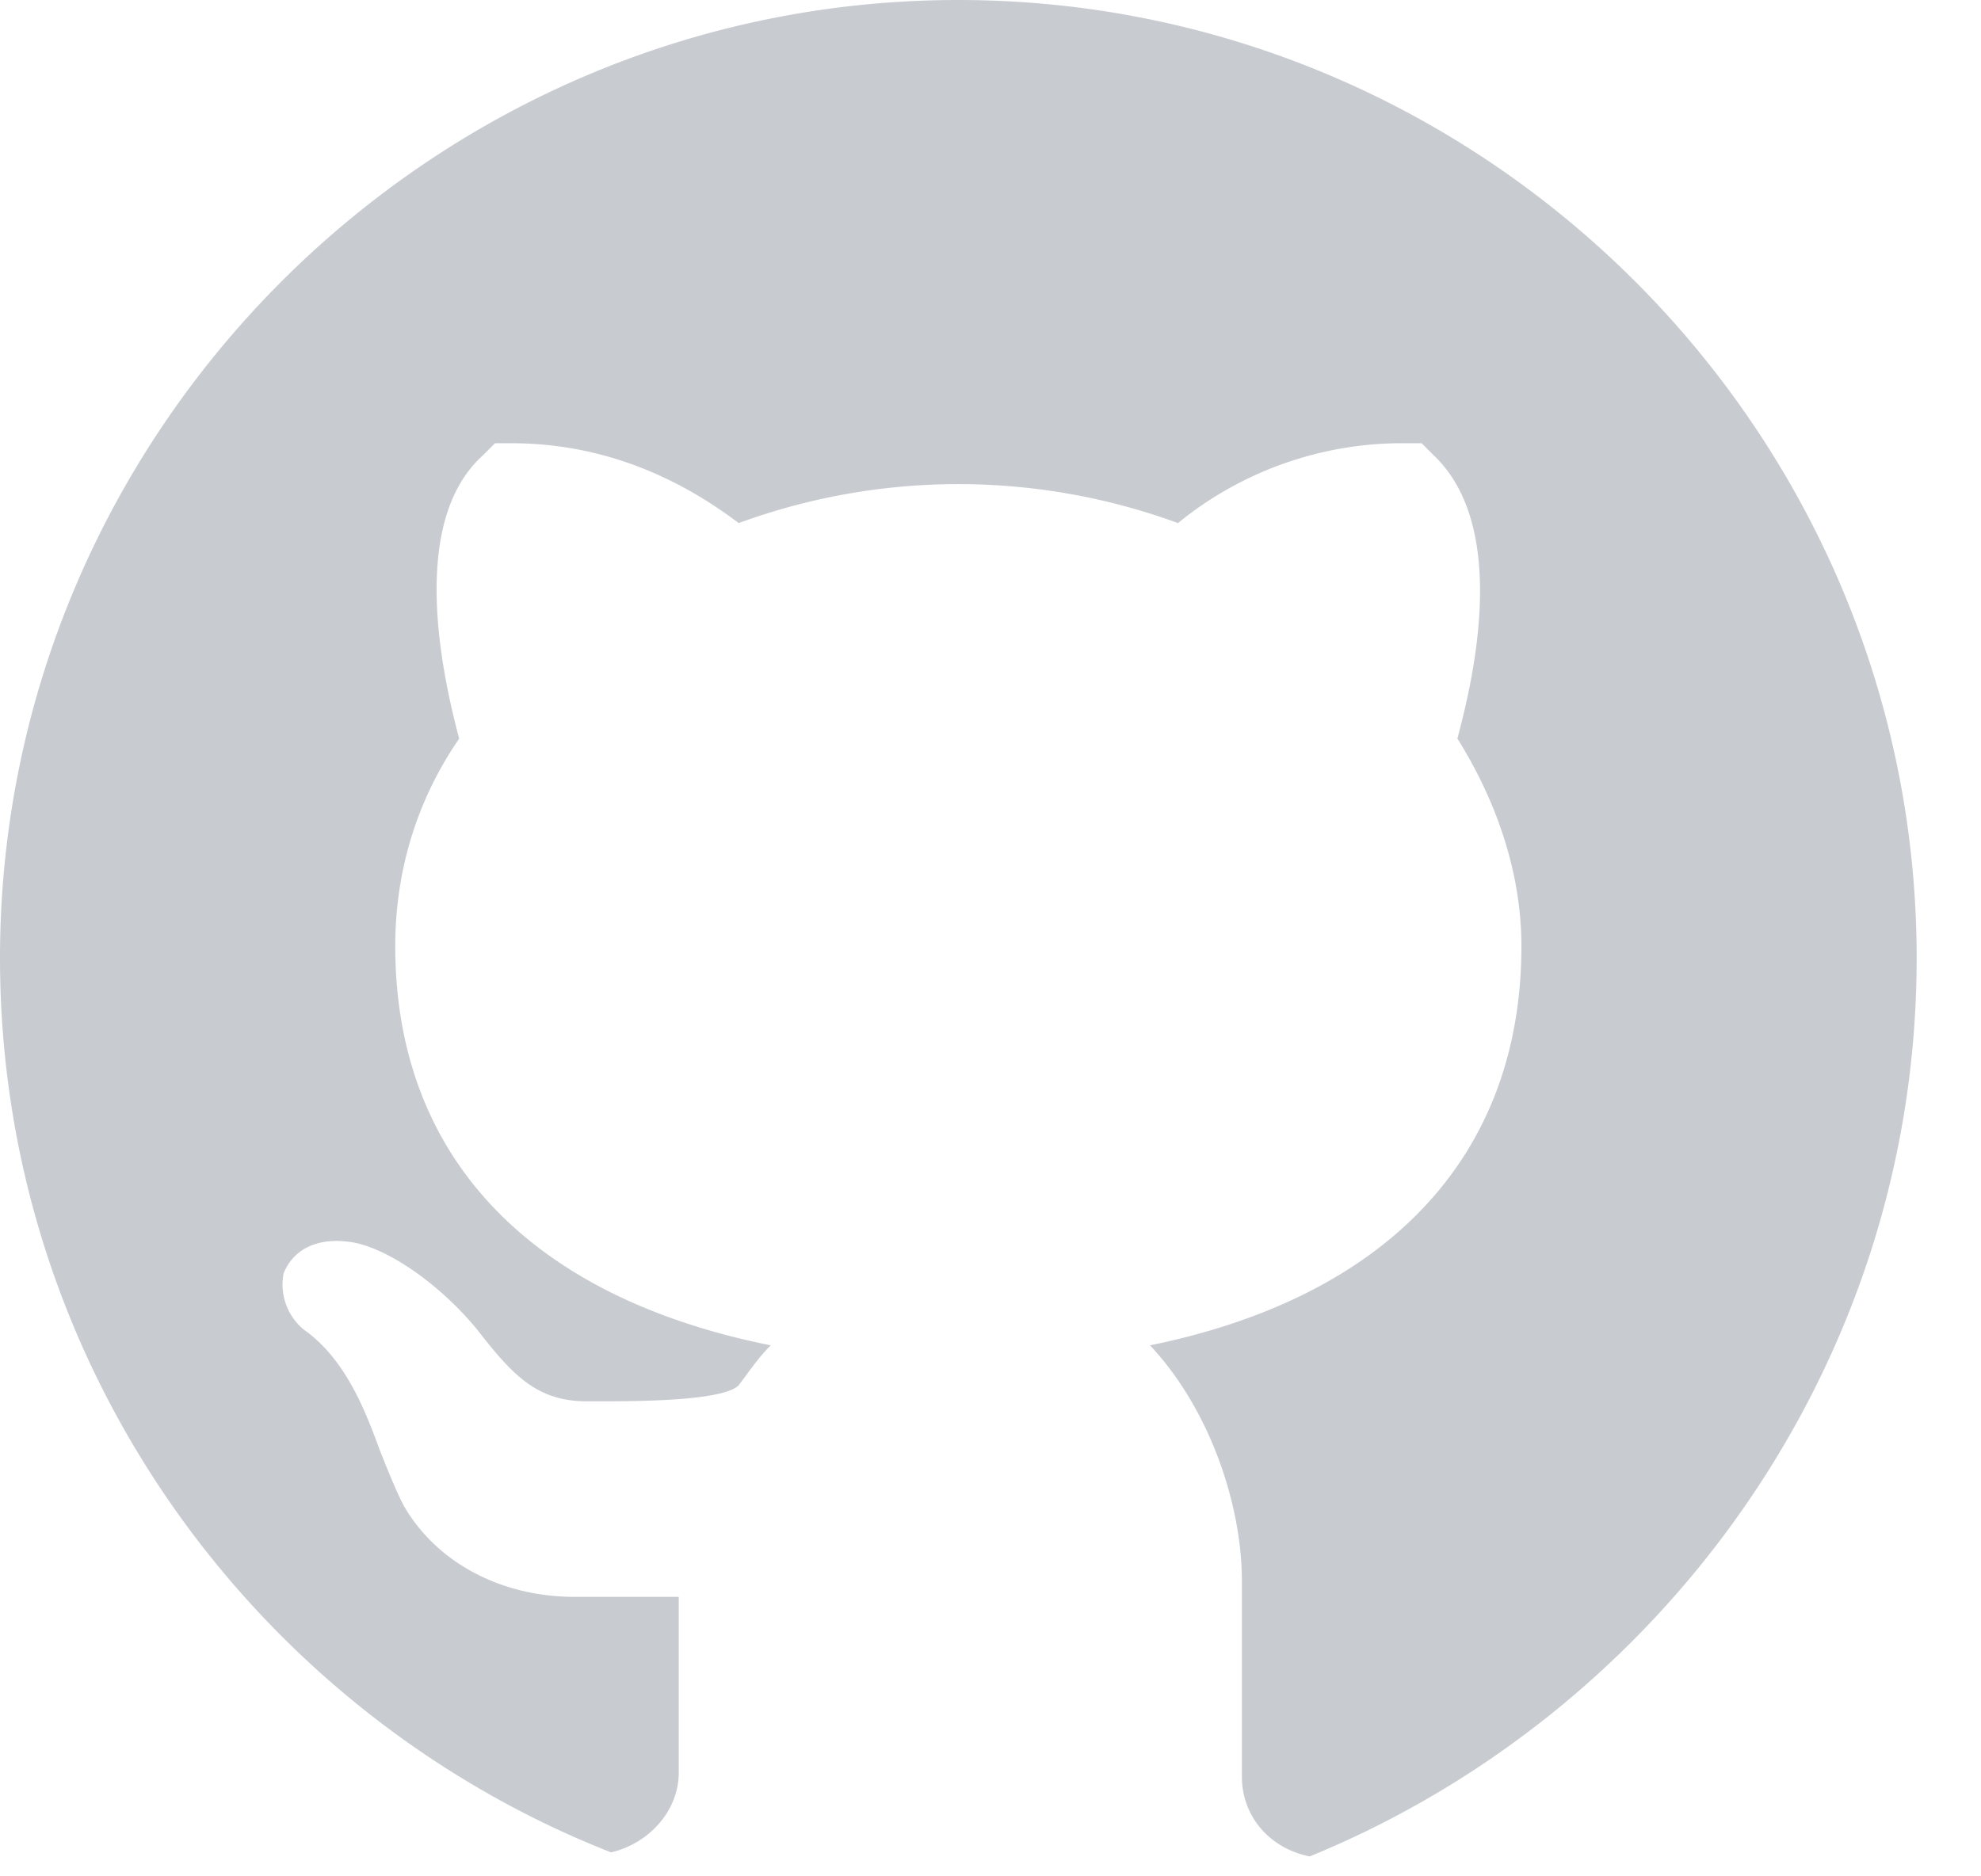 <svg xmlns="http://www.w3.org/2000/svg" width="19" height="18" viewBox="0 0 19 18">
    <path fill="#C8CCD1" fill-rule="nonzero" d="M9.191 0C4.136 0 0 4.136 0 9.191c0 3.907 2.45 7.238 5.86 8.579.344-.077.65-.383.65-.766v-1.685h-.996c-.727 0-1.34-.344-1.645-.881-.078-.153-.154-.344-.23-.536-.153-.421-.345-.88-.728-1.149a.561.561 0 0 1-.191-.537c.076-.191.268-.344.612-.305.383.038.957.46 1.303.919.305.383.535.613.994.613h.116c.344 0 1.188 0 1.34-.154.115-.153.192-.268.307-.383-2.298-.46-3.601-1.8-3.601-3.83 0-.69.191-1.378.613-1.99-.152-.575-.498-2.068.23-2.72l.114-.114h.154c.995 0 1.724.42 2.183.766a6.124 6.124 0 0 1 4.213 0 3.401 3.401 0 0 1 2.183-.766h.154l.113.113c.729.69.383 2.146.23 2.72.384.613.614 1.302.614 1.991 0 2.03-1.303 3.37-3.562 3.83.575.613.881 1.532.881 2.26v1.877c0 .383.268.69.651.766 3.37-1.38 5.821-4.711 5.821-8.618C18.383 4.136 14.247 0 9.191 0z"/>
</svg>
